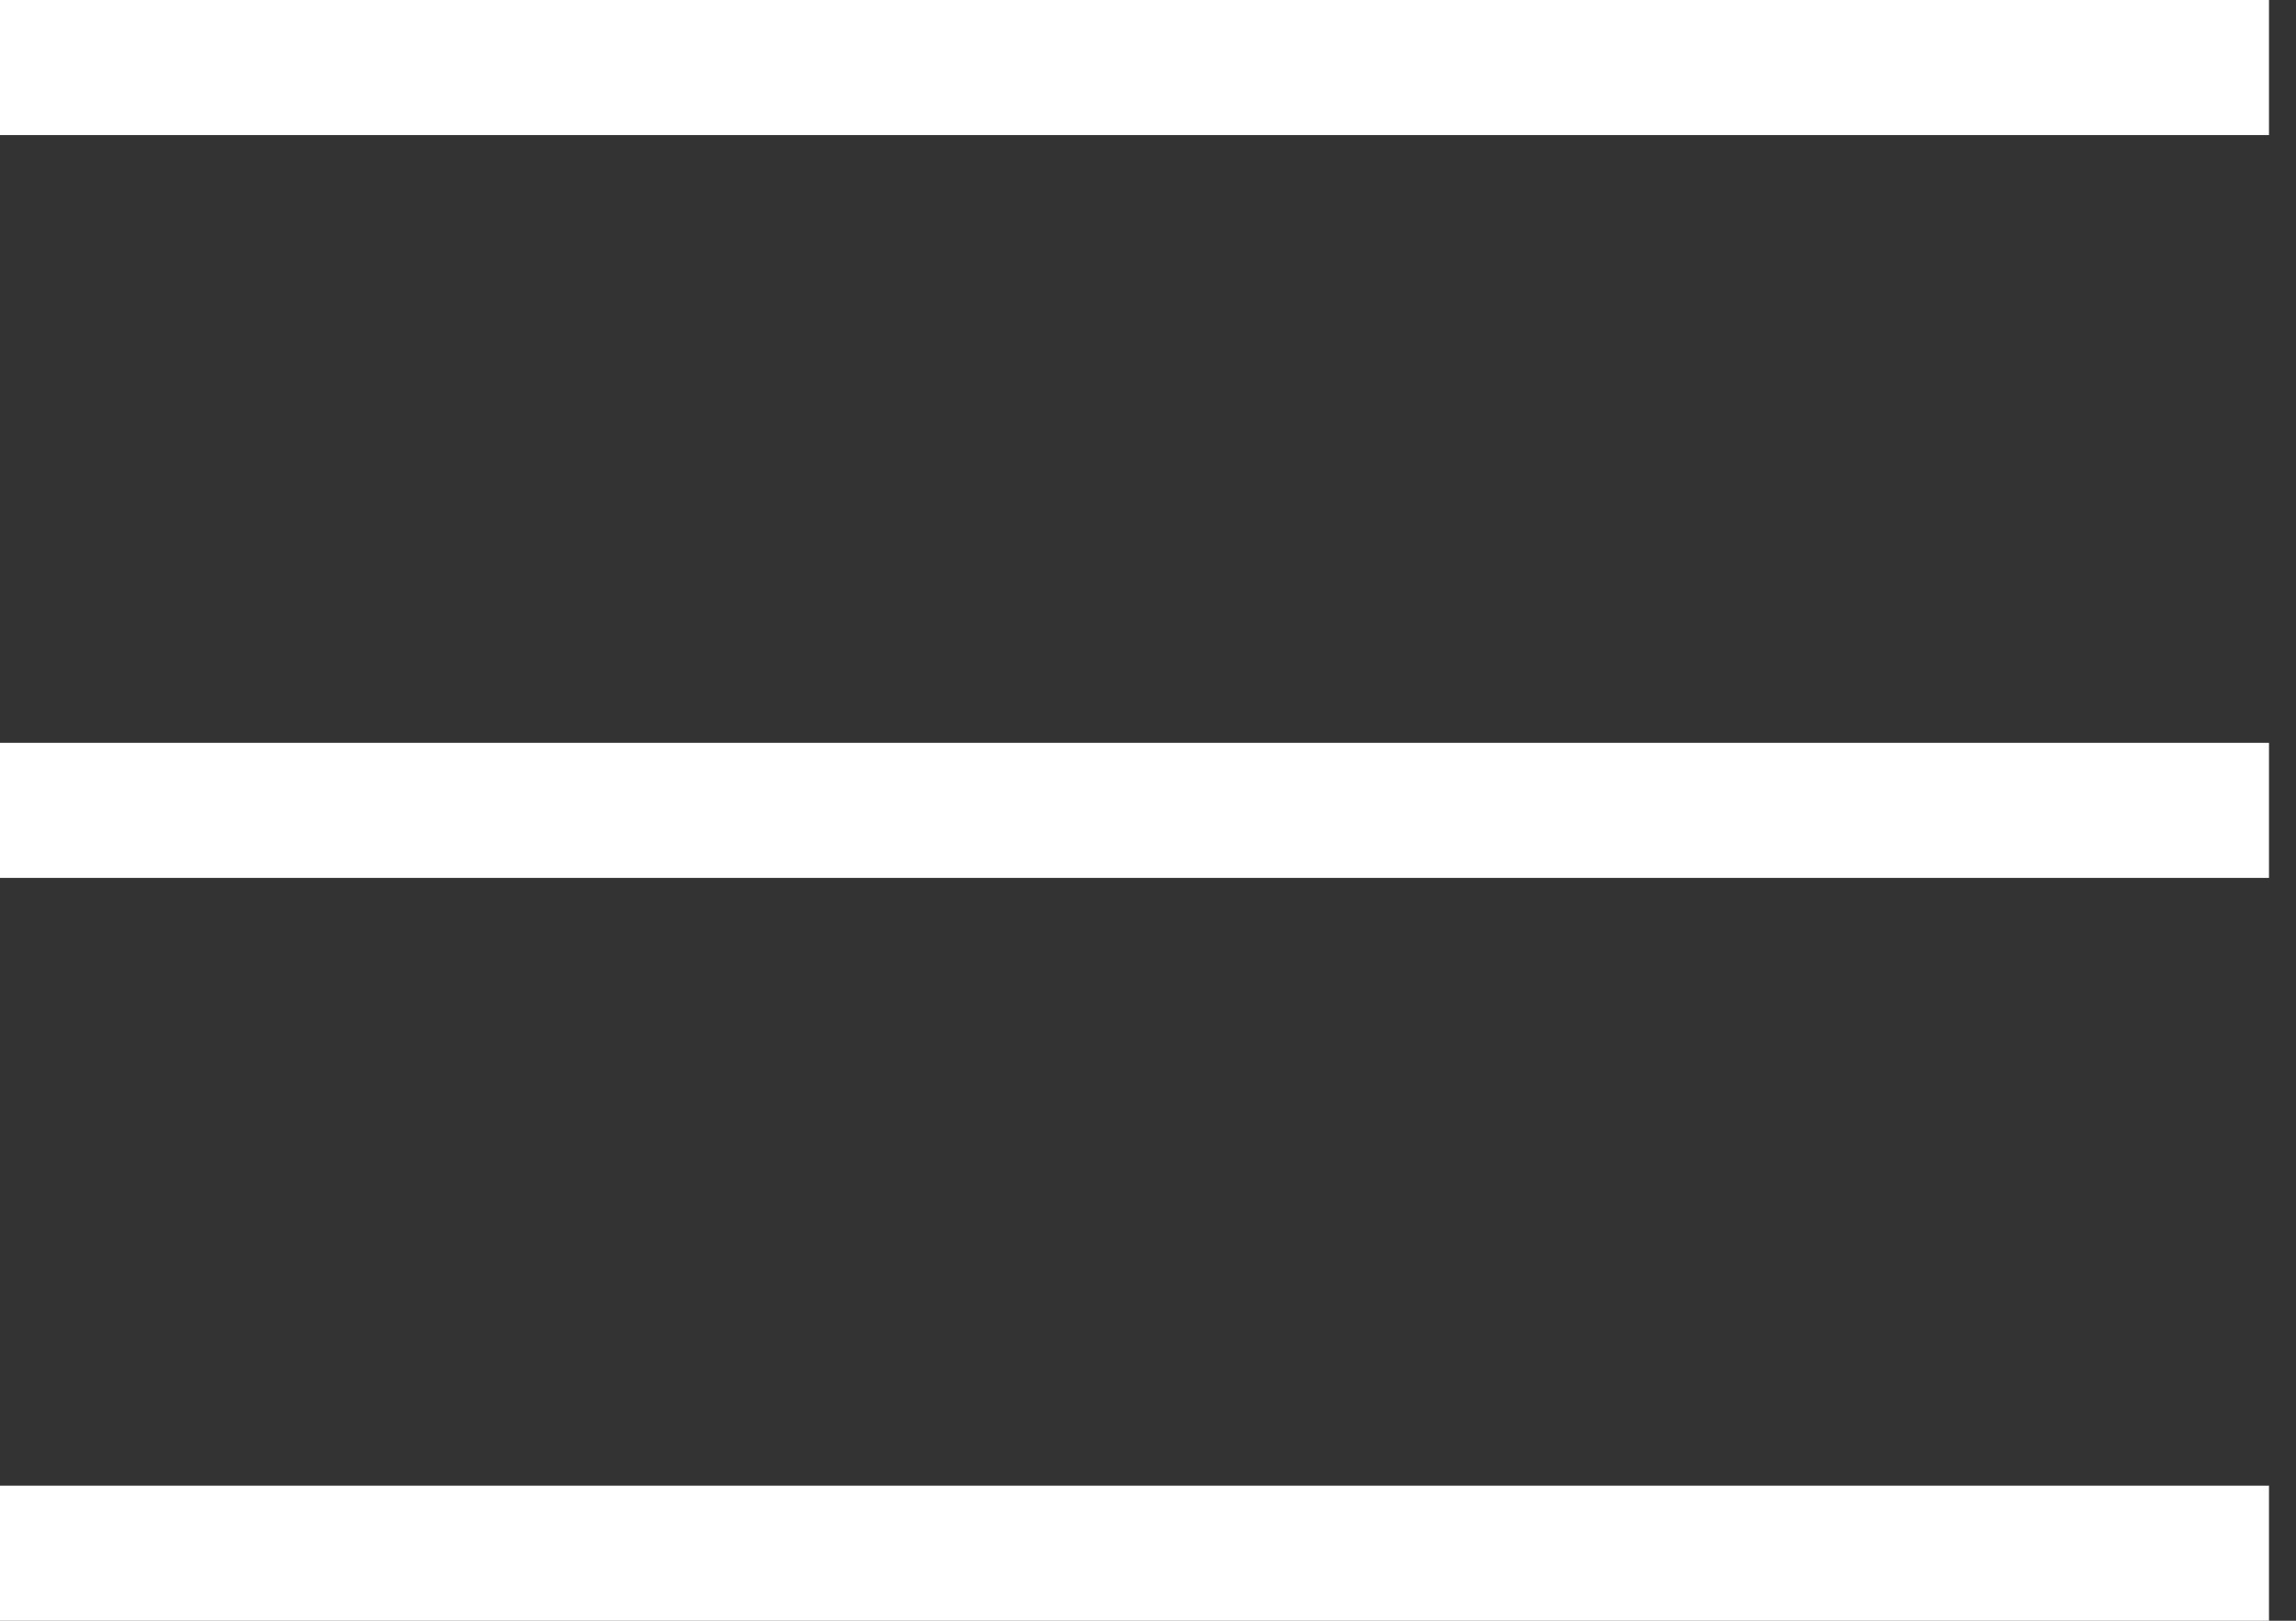 <svg width="34" height="24" viewBox="0 0 34 24" fill="none" xmlns="http://www.w3.org/2000/svg">
<rect x="0" y="0" width="34" height="24" fill="#333333" stroke="none"/>
<line y1="1" x2="33.6" y2="1" stroke="white" stroke-width="2"/>
<line y1="12" x2="33.6" y2="12" stroke="white" stroke-width="2"/>
<line y1="23" x2="33.6" y2="23" stroke="white" stroke-width="2"/>
</svg>
